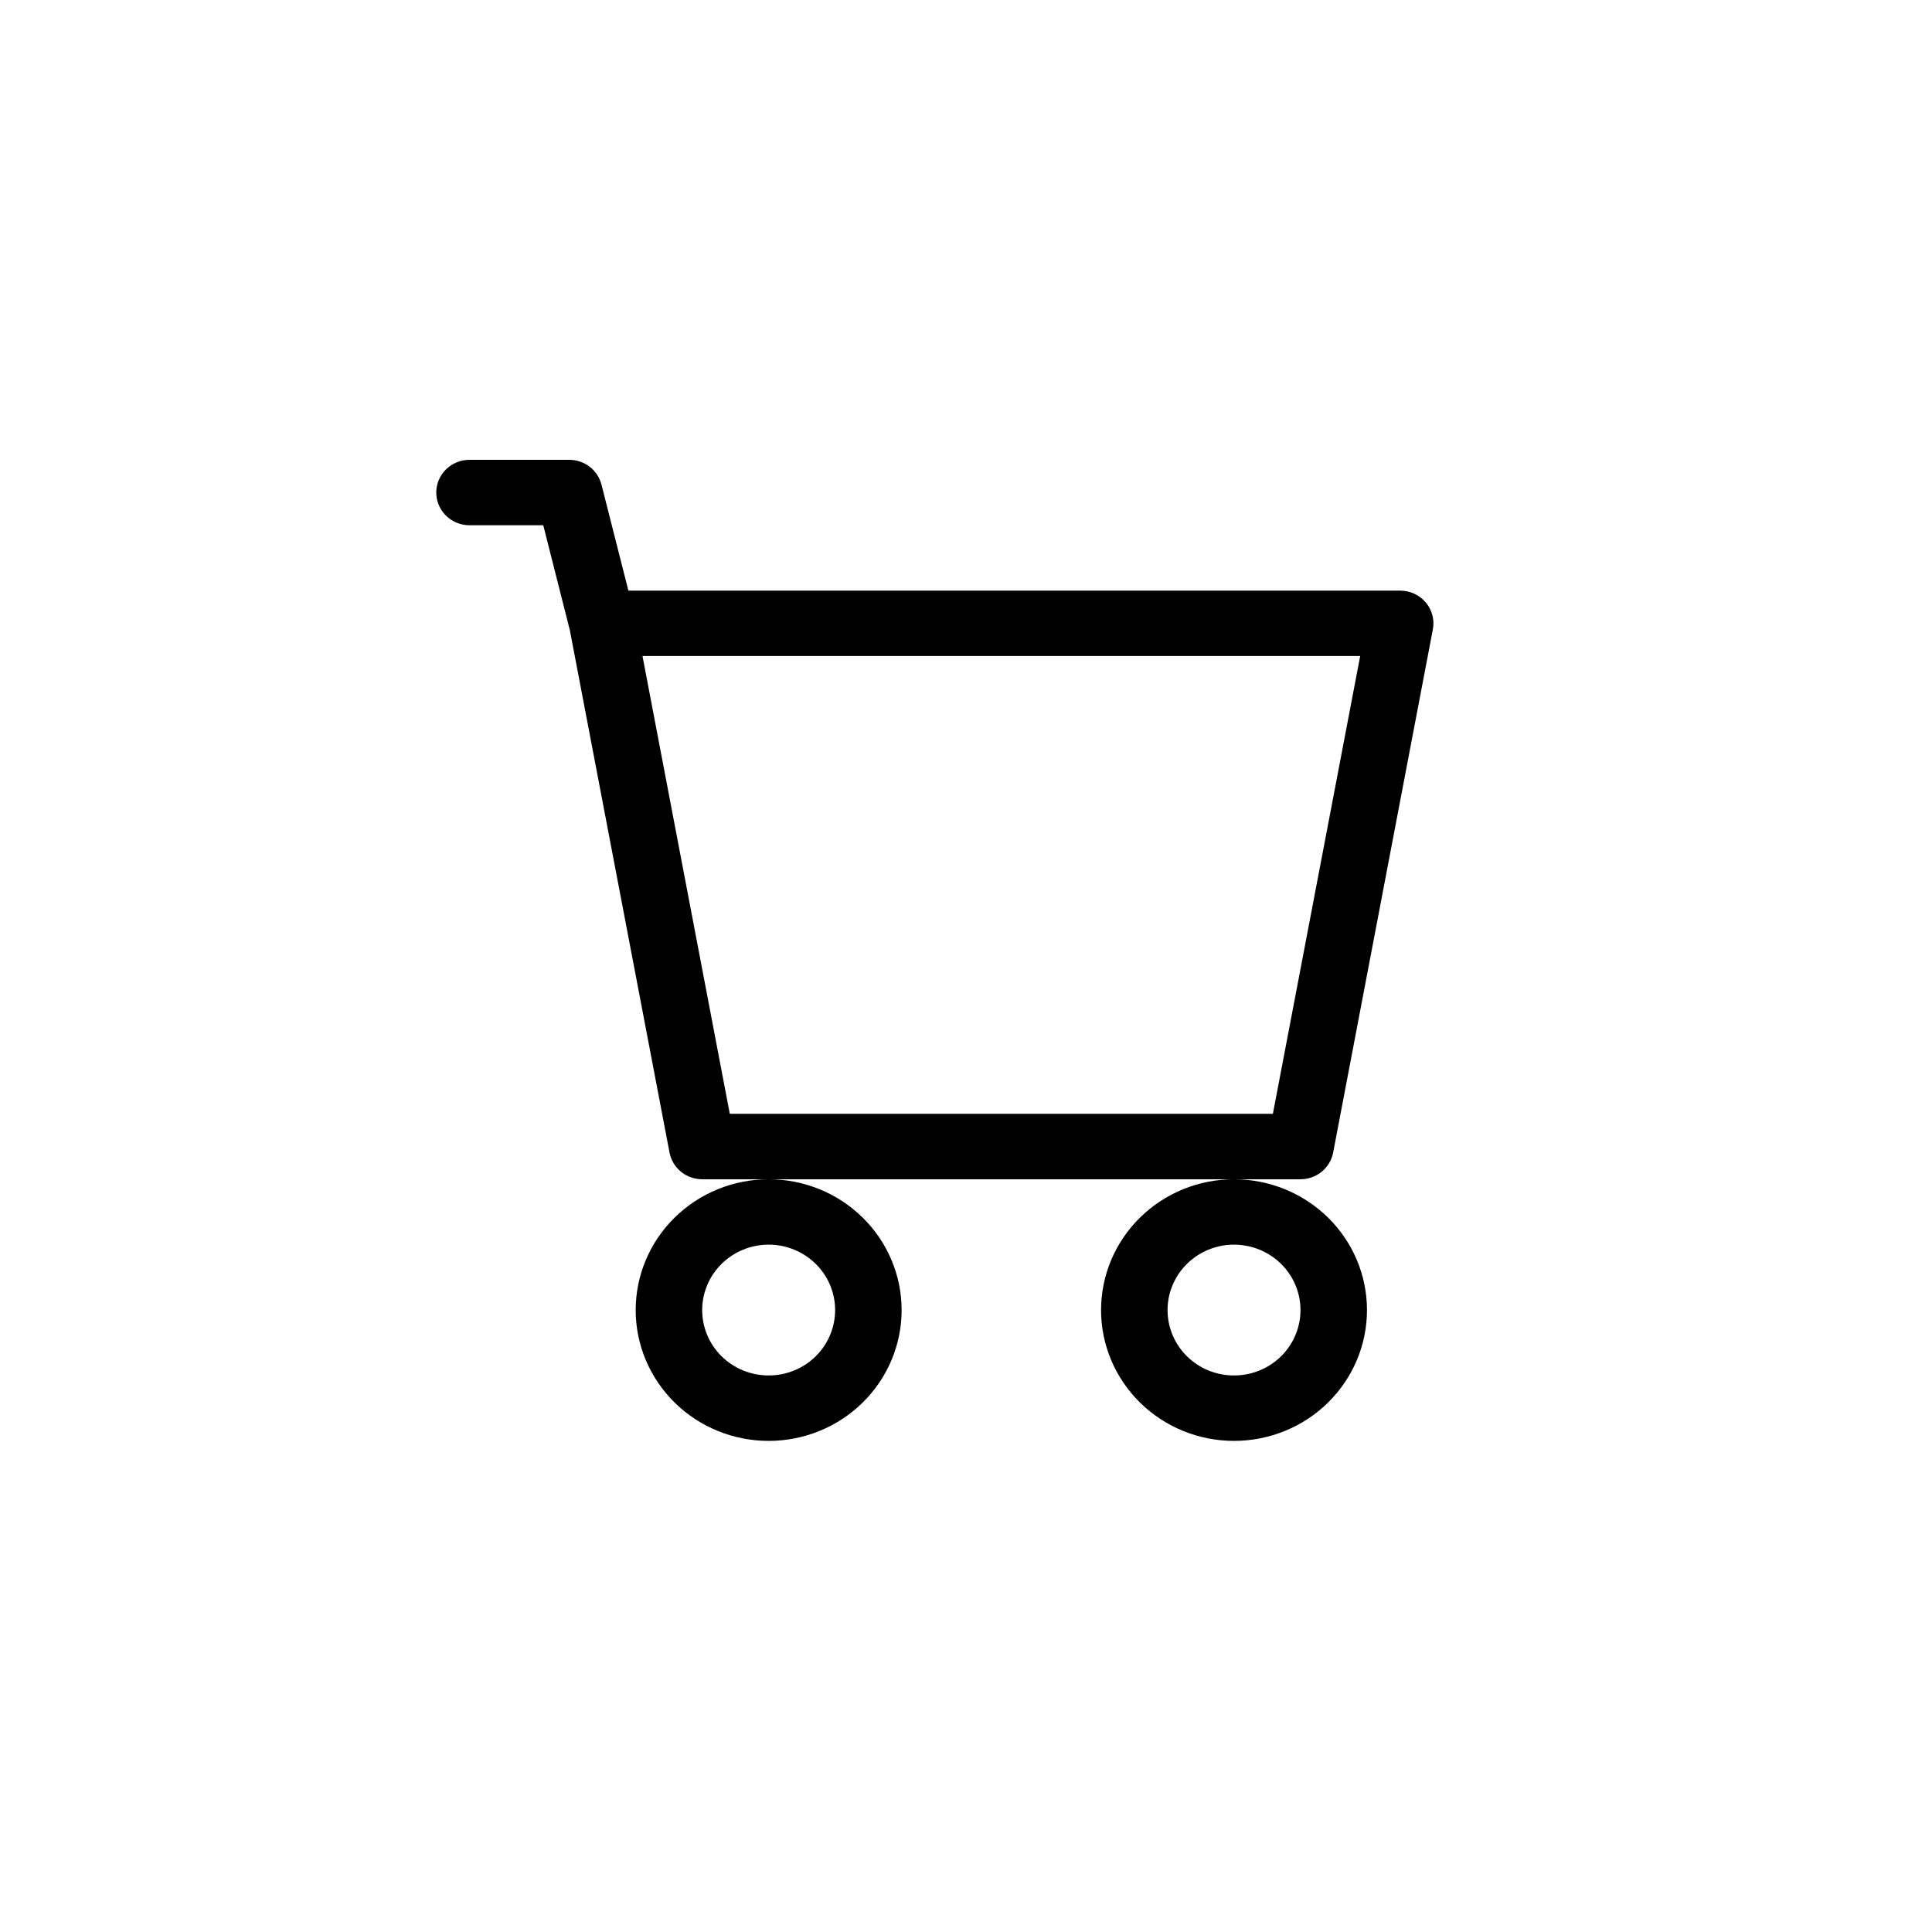 <svg viewBox="0 0 31 31" fill="none" xmlns="http://www.w3.org/2000/svg">
    <path d="M7 7.903C7 7.764 7.056 7.63 7.156 7.532C7.256 7.433 7.392 7.378 7.533 7.378H9.133C9.252 7.378 9.368 7.417 9.462 7.489C9.555 7.561 9.622 7.662 9.651 7.776L10.083 9.477H22.467C22.546 9.477 22.623 9.494 22.694 9.527C22.765 9.56 22.827 9.607 22.877 9.667C22.927 9.726 22.963 9.795 22.983 9.87C23.003 9.945 23.005 10.023 22.991 10.098L21.391 18.494C21.368 18.614 21.303 18.723 21.207 18.801C21.112 18.879 20.991 18.922 20.867 18.922H11.267C11.143 18.922 11.022 18.879 10.926 18.801C10.831 18.723 10.766 18.614 10.743 18.494L9.144 10.114L8.717 8.428H7.533C7.392 8.428 7.256 8.372 7.156 8.274C7.056 8.175 7 8.042 7 7.903ZM10.309 10.526L11.71 17.872H20.424L21.825 10.526H10.309ZM12.334 18.922C11.768 18.922 11.225 19.143 10.825 19.537C10.425 19.93 10.2 20.464 10.2 21.021C10.2 21.578 10.425 22.111 10.825 22.505C11.225 22.899 11.768 23.12 12.334 23.12C12.899 23.12 13.442 22.899 13.842 22.505C14.242 22.111 14.467 21.578 14.467 21.021C14.467 20.464 14.242 19.93 13.842 19.537C13.442 19.143 12.899 18.922 12.334 18.922ZM19.8 18.922C19.235 18.922 18.692 19.143 18.292 19.537C17.892 19.93 17.667 20.464 17.667 21.021C17.667 21.578 17.892 22.111 18.292 22.505C18.692 22.899 19.235 23.12 19.8 23.12C20.366 23.12 20.909 22.899 21.309 22.505C21.709 22.111 21.934 21.578 21.934 21.021C21.934 20.464 21.709 19.93 21.309 19.537C20.909 19.143 20.366 18.922 19.8 18.922ZM12.334 19.971C12.616 19.971 12.888 20.082 13.088 20.279C13.288 20.476 13.4 20.742 13.4 21.021C13.4 21.299 13.288 21.566 13.088 21.763C12.888 21.96 12.616 22.07 12.334 22.07C12.051 22.07 11.779 21.96 11.579 21.763C11.379 21.566 11.267 21.299 11.267 21.021C11.267 20.742 11.379 20.476 11.579 20.279C11.779 20.082 12.051 19.971 12.334 19.971ZM19.8 19.971C20.083 19.971 20.355 20.082 20.555 20.279C20.755 20.476 20.867 20.742 20.867 21.021C20.867 21.299 20.755 21.566 20.555 21.763C20.355 21.96 20.083 22.07 19.8 22.07C19.517 22.07 19.246 21.96 19.046 21.763C18.846 21.566 18.734 21.299 18.734 21.021C18.734 20.742 18.846 20.476 19.046 20.279C19.246 20.082 19.517 19.971 19.8 19.971V19.971Z" fill="currentColor"/>
</svg>
